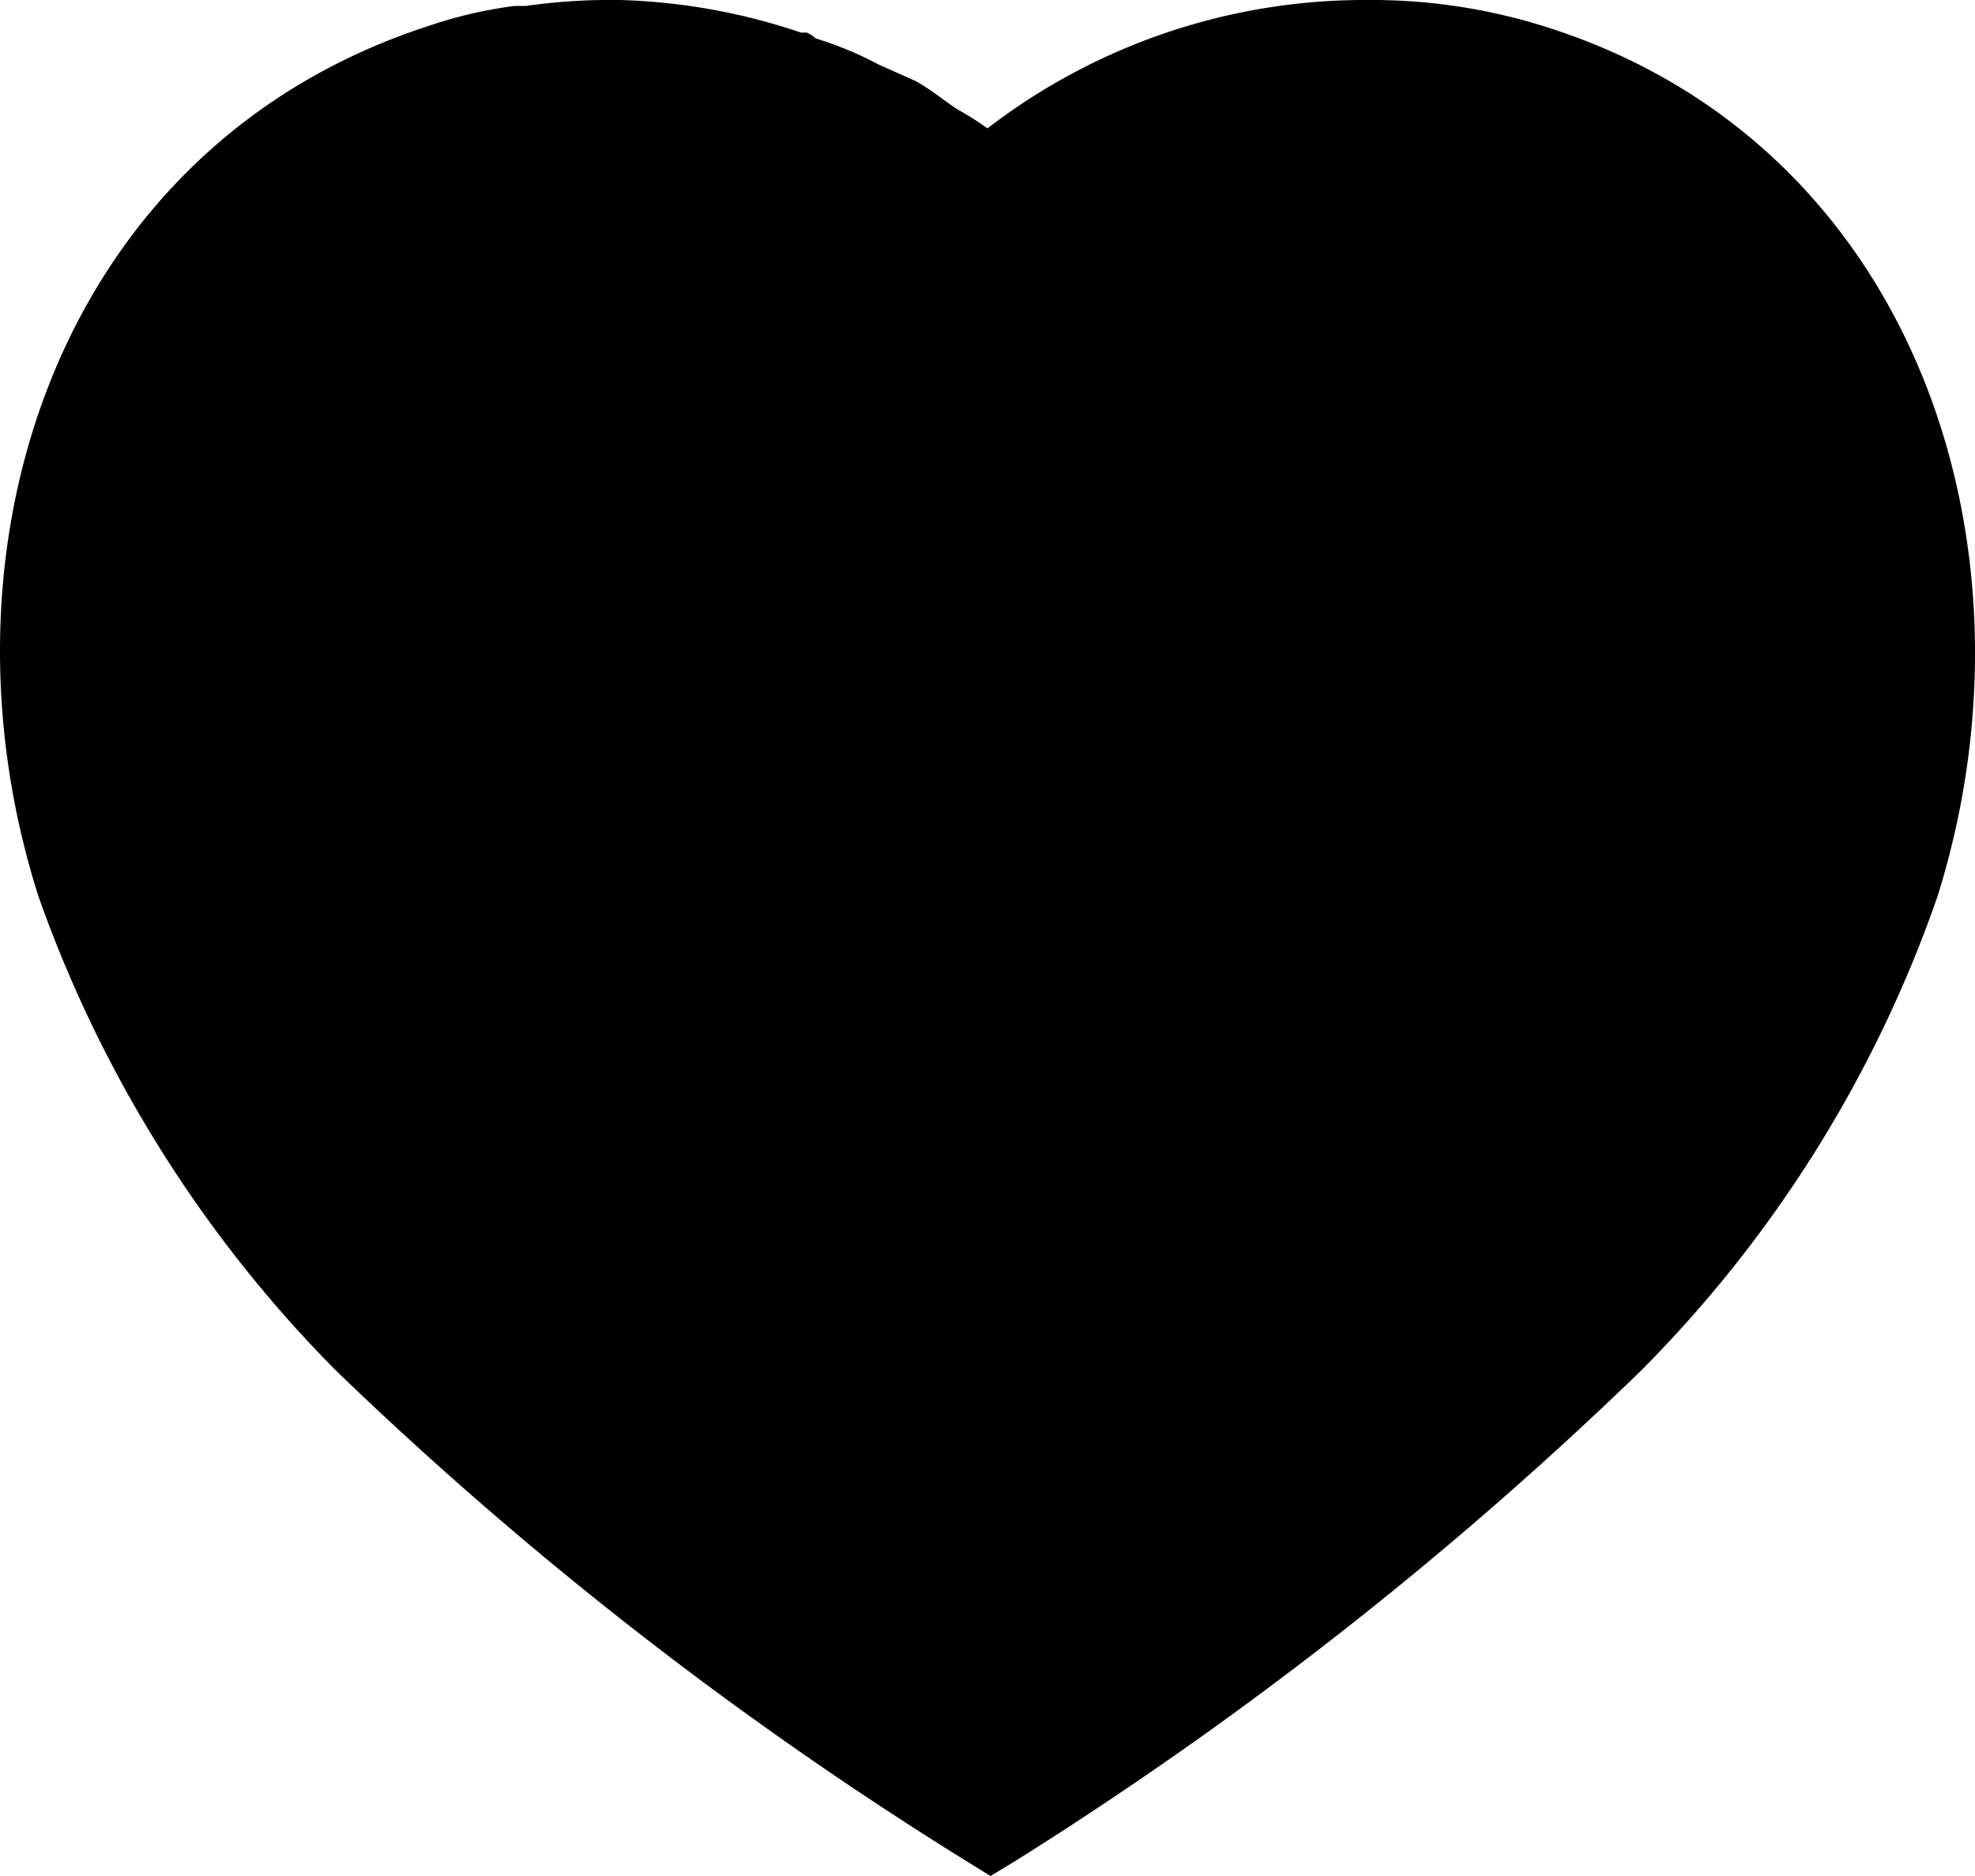 <svg xmlns="http://www.w3.org/2000/svg" width="20" height="19" viewBox="0 0 20 19">
  <path id="Path_2" data-name="Path 2" d="M6.28,0A6.243,6.243,0,0,1,8.111.33H8.17a.349.349,0,0,1,.09.059A3.526,3.526,0,0,1,8.89.65h0l.38.17c.15.08.33.229.43.29A3.038,3.038,0,0,1,10,1.3,6.264,6.264,0,0,1,13.85,0a5.842,5.842,0,0,1,1.86.29c3.691,1.2,5.021,5.25,3.91,8.79a12.728,12.728,0,0,1-3.009,4.809,38.456,38.456,0,0,1-6.331,4.96h0L10.03,19l-.26-.161A38.094,38.094,0,0,1,3.4,13.879,12.933,12.933,0,0,1,.39,9.08C-.74,5.54.59,1.49,4.321.269A4.519,4.519,0,0,1,5.21.06h.12A5.8,5.8,0,0,1,6.17,0h.11Zm8.91,3.16a.8.8,0,0,0-1.01.5.818.818,0,0,0,.5,1.029,1.674,1.674,0,0,1,1.07,1.57L10.687,2.885l6.232-.739c-.019.229,2.131,5.877,2.271,6.047A16.285,16.285,0,0,1,16.51,7.2a.822.822,0,0,0,.79-.761L11.532,3.307,17.3,6.32A3.3,3.3,0,0,0,15.19,3.16Z" transform="translate(0 0)"/>
</svg>
